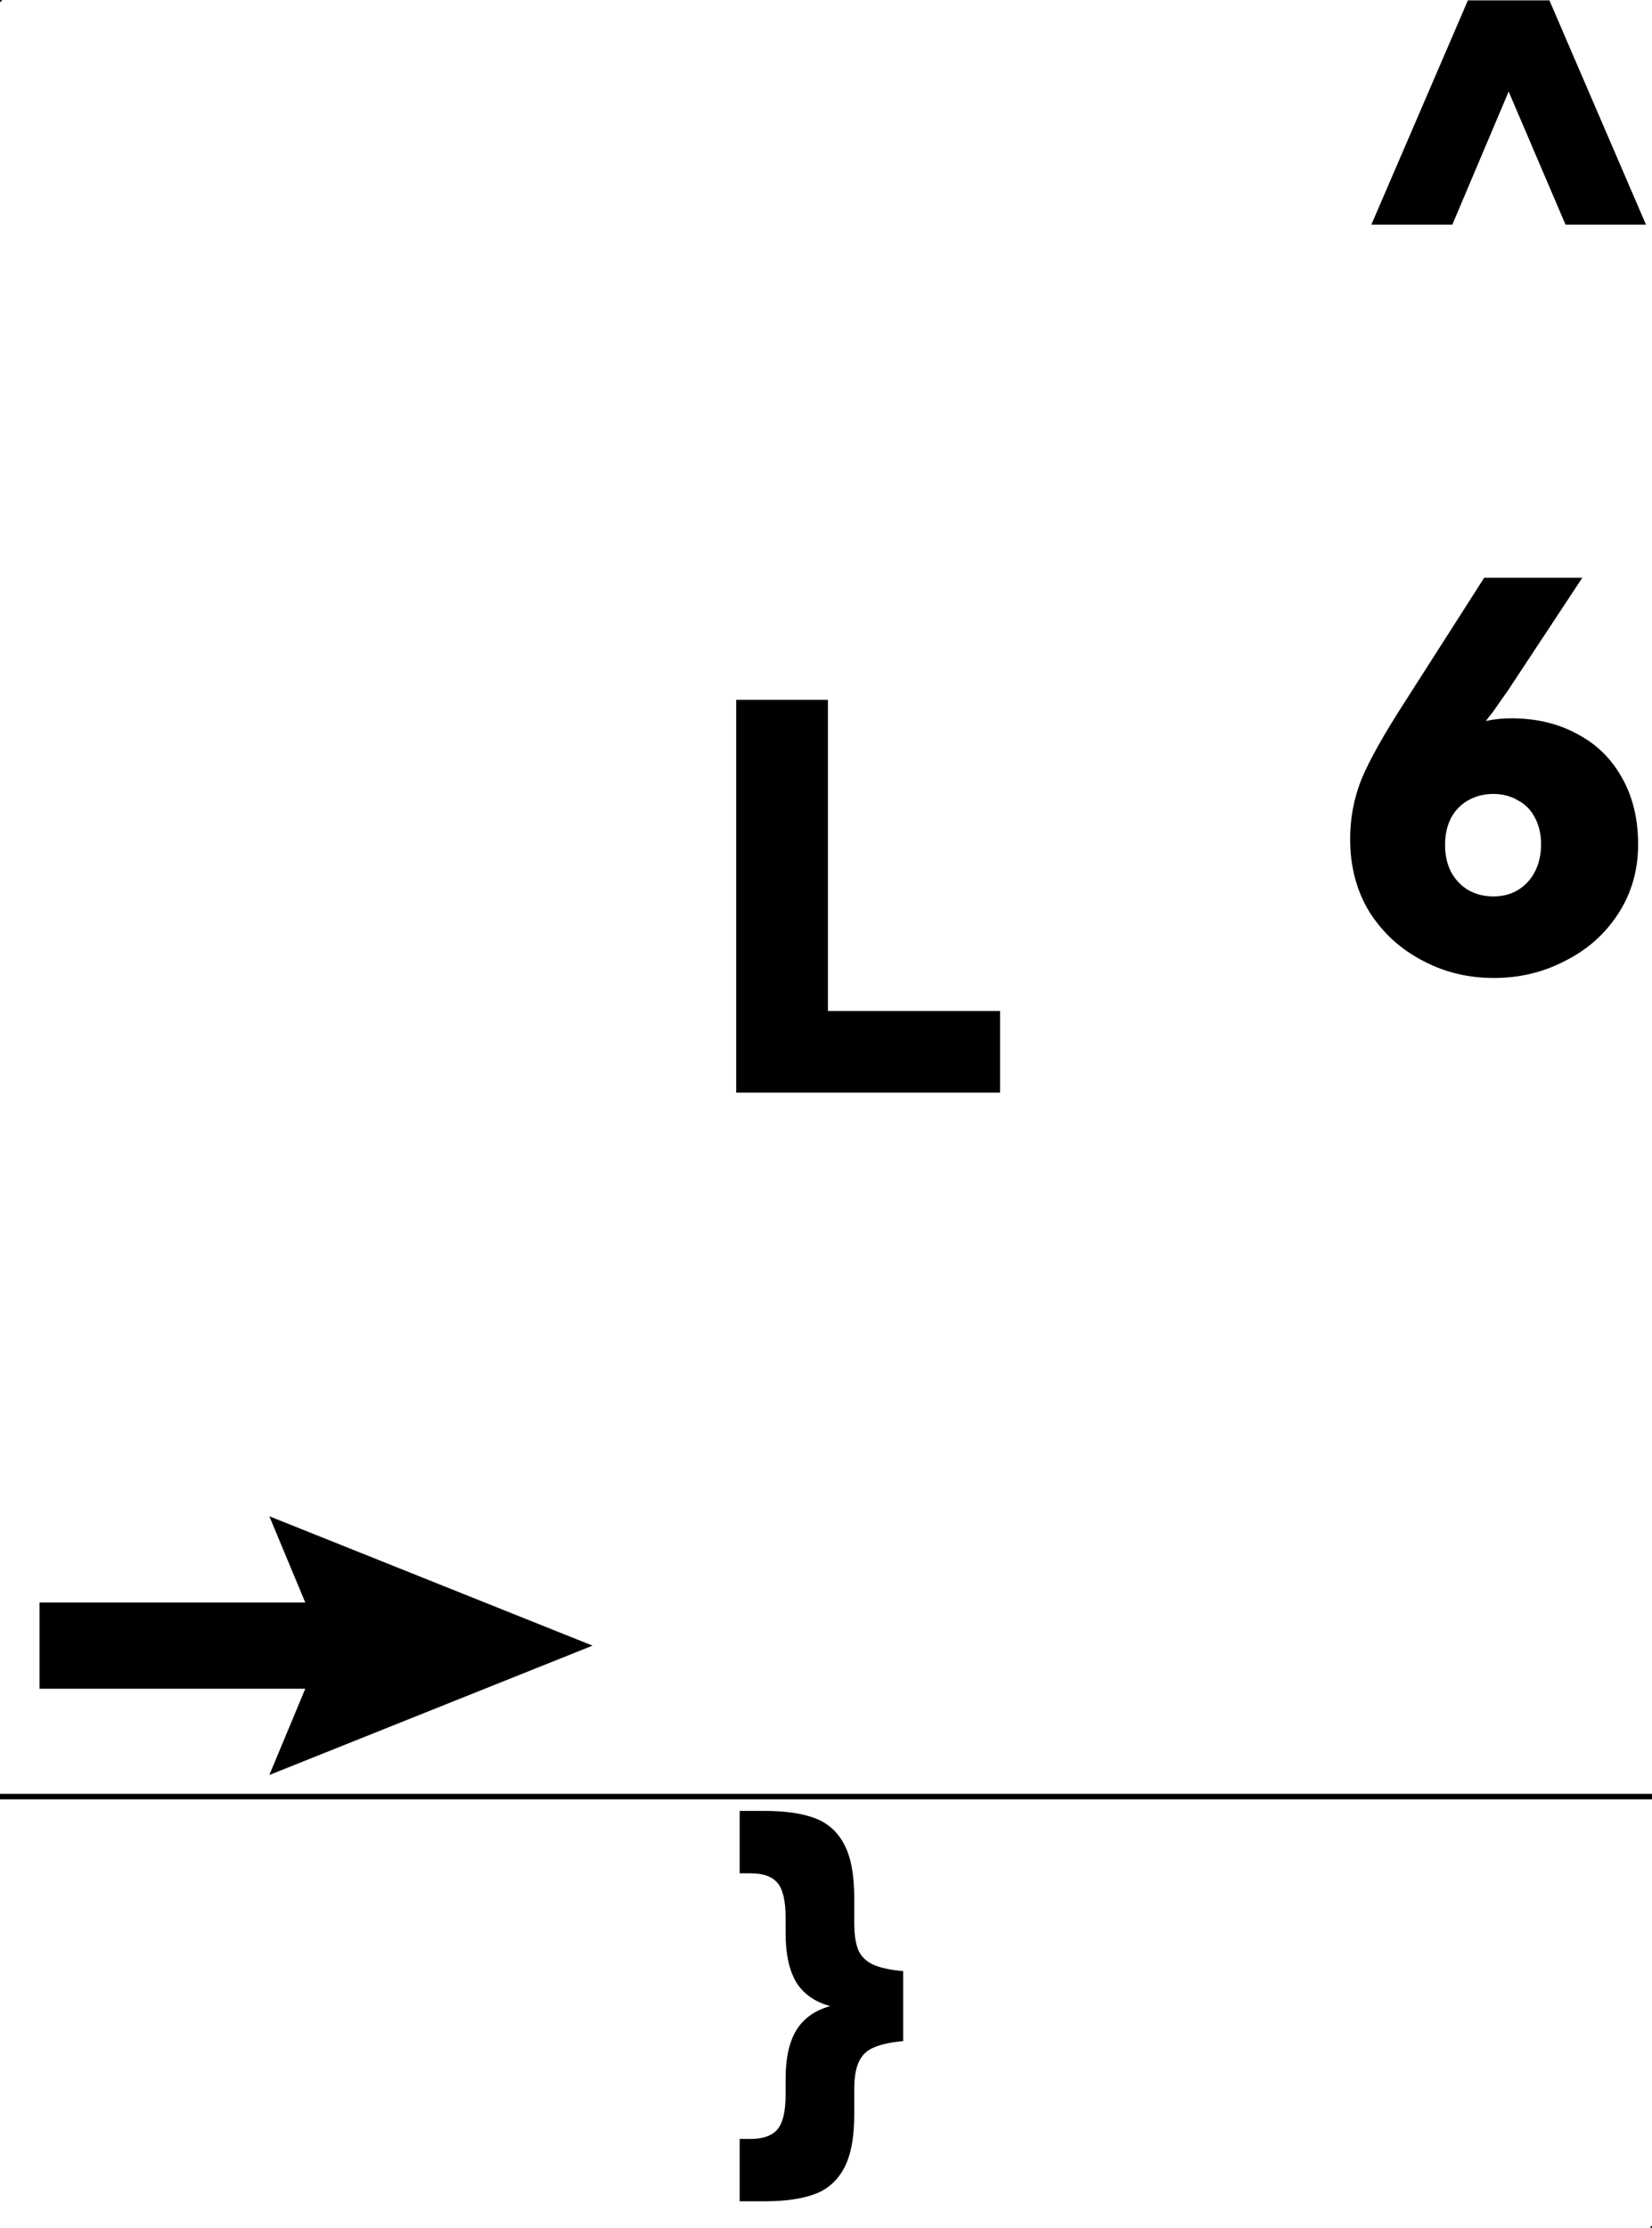 <?xml version="1.0" encoding="UTF-8" standalone="no"?>
<svg
   width="115"
   height="155"
   viewBox="0 0 115 155"
   fill="none"
   version="1.1"
   id="svg3"
   xmlns="http://www.w3.org/2000/svg"
   xmlns:svg="http://www.w3.org/2000/svg">
  <defs
     id="defs3" />
  <rect
     style="fill:#000000"
     id="side-top-boundary"
     width="0.1"
     height="0.1"
     x="1.5258789e-06"
     y="125" />
  <rect
     style="fill:#000000"
     id="side-bottom-boundary"
     width="0.1"
     height="0.1"
     x="114.9"
     y="154.9" />
  <rect
     style="fill:#000000"
     id="surface-bottom-boundary"
     width="0.1"
     height="0.1"
     x="114.9"
     y="124.9" />
  <rect
     style="fill:#000000"
     id="surface-top-boundary"
     width="0.1"
     height="0.1"
     x="0"
     y="0" />
  <rect
     style="display:inline;fill:#000000;stroke-width:1.953"
     id="rect11"
     width="115"
     height="0.381"
     x="0"
     y="124.814" />
  <g
     id="adjust"
     style="display:inline">
    <rect
       style="fill:#000000"
       id="rect9"
       width="0.1"
       height="0.1"
       x="1.5258789e-06"
       y="125" />
    <rect
       style="fill:#000000"
       id="rect10"
       width="0.1"
       height="0.1"
       x="114.9"
       y="154.9" />
    <path
       d="m 51.49,126 v 4.342 h 0.762 c 0.88,0 1.505,0.224 1.877,0.674 0.372,0.45 0.559,1.252 0.559,2.406 v 1.113 c 0,1.408 0.244,2.534 0.732,3.375 0.508,0.821 1.301,1.379 2.377,1.672 -1.076,0.293 -1.869,0.86 -2.377,1.701 -0.489,0.821 -0.732,1.936 -0.732,3.344 v 1.115 c 0,1.154 -0.187,1.955 -0.559,2.404 -0.372,0.45 -0.997,0.676 -1.877,0.676 h -0.762 v 4.34 h 1.73 c 1.428,0 2.591,-0.166 3.49,-0.498 0.9,-0.332 1.583,-0.938 2.053,-1.818 0.469,-0.88 0.705,-2.123 0.705,-3.727 v -1.76 c 0,-0.821 0.107,-1.456 0.322,-1.906 0.215,-0.469 0.566,-0.802 1.055,-0.998 0.489,-0.215 1.165,-0.361 2.025,-0.439 v -4.869 c -0.88,-0.078 -1.566,-0.224 -2.055,-0.439 -0.489,-0.215 -0.84,-0.548 -1.055,-0.998 -0.196,-0.469 -0.293,-1.104 -0.293,-1.906 v -1.76 c 0,-1.604 -0.236,-2.847 -0.705,-3.727 -0.469,-0.88 -1.153,-1.486 -2.053,-1.818 C 55.811,126.166 54.648,126 53.221,126 Z"
       style="-inkscape-font-specification:'HarmonyOS Sans Heavy';fill:#000000"
       id="path4" />
  </g>
  <g
     id="lower"
     style="display:inline">
    <rect
       style="fill:#000000"
       id="rect7"
       width="0.1"
       height="0.1"
       x="114.9"
       y="124.9" />
    <rect
       style="fill:#000000"
       id="rect8"
       width="0.1"
       height="0.1"
       x="0"
       y="0" />
    <path
       d="m 18.75,123.5 22.5,-9 -22.5,-9 2.5,6 H 2.75 v 6 h 18.5 z"
       style="baseline-shift:baseline;display:inline;overflow:visible;vector-effect:none;fill:#000000;enable-background:accumulate;stop-color:#000000;stop-opacity:1"
       id="path22" />
  </g>
  <g
     id="base"
     style="display:inline">
    <rect
       style="fill:#000000"
       id="rect3"
       width="0.1"
       height="0.1"
       x="114.9"
       y="124.9" />
    <rect
       style="fill:#000000"
       id="rect4"
       width="0.1"
       height="0.1"
       x="0"
       y="0" />
    <path
       d="M 51.25,48.691 V 76.02 H 69.617 V 70.344 H 57.633 V 48.691 Z"
       style="-inkscape-font-specification:'HarmonyOS Sans Heavy';fill:#000000"
       id="path2" />
  </g>
  <g
     id="raise"
     style="display:inline">
    <rect
       style="display:inline;fill:#000000"
       id="rect5"
       width="0.1"
       height="0.1"
       x="114.9"
       y="124.9" />
    <rect
       style="display:inline;fill:#000000"
       id="rect6"
       width="0.1"
       height="0.1"
       x="0"
       y="0" />
    <path
       d="M 102.185,0.024 95.464,15.63 h 5.637 l 3.92,-9.26 3.959,9.26 h 5.6 L 107.858,0.024 Z"
       style="-inkscape-font-specification:'HarmonyOS Sans Heavy';fill:#000000;stroke-width:6.5"
       id="path14" />
    <path
       d="m 103.32,40.197 -5.564,8.699 c -1.444,2.24 -2.439,4.019 -2.986,5.338 -0.523,1.319 -0.783,2.701 -0.783,4.145 0,1.916 0.448,3.608 1.344,5.076 0.921,1.444 2.14,2.565 3.658,3.361 1.518,0.821 3.187,1.23 5.004,1.23 1.792,0 3.447,-0.397 4.965,-1.193 1.543,-0.772 2.774,-1.866 3.695,-3.285 0.921,-1.419 1.381,-3.024 1.381,-4.816 0,-1.767 -0.372,-3.31 -1.119,-4.629 -0.747,-1.344 -1.793,-2.366 -3.137,-3.062 -1.319,-0.722 -2.85,-1.082 -4.592,-1.082 -0.572,0 -1.157,0.061 -1.754,0.186 l 0.521,-0.672 C 104.003,49.418 104.353,48.921 105,48 l 5.15,-7.803 z m 0.633,15.045 c 0.647,0 1.221,0.149 1.719,0.447 0.523,0.274 0.92,0.685 1.193,1.232 0.274,0.523 0.412,1.133 0.412,1.83 0,0.697 -0.138,1.32 -0.412,1.867 -0.274,0.548 -0.671,0.983 -1.193,1.307 -0.498,0.299 -1.072,0.447 -1.719,0.447 -0.647,0 -1.231,-0.149 -1.754,-0.447 -0.498,-0.299 -0.897,-0.722 -1.195,-1.27 -0.274,-0.548 -0.41,-1.17 -0.41,-1.867 0,-0.697 0.136,-1.32 0.41,-1.867 0.299,-0.548 0.698,-0.959 1.195,-1.232 0.523,-0.299 1.107,-0.447 1.754,-0.447 z"
       style="-inkscape-font-specification:'HarmonyOS Sans Heavy';fill:#000000"
       id="path19" />
  </g>
</svg>
